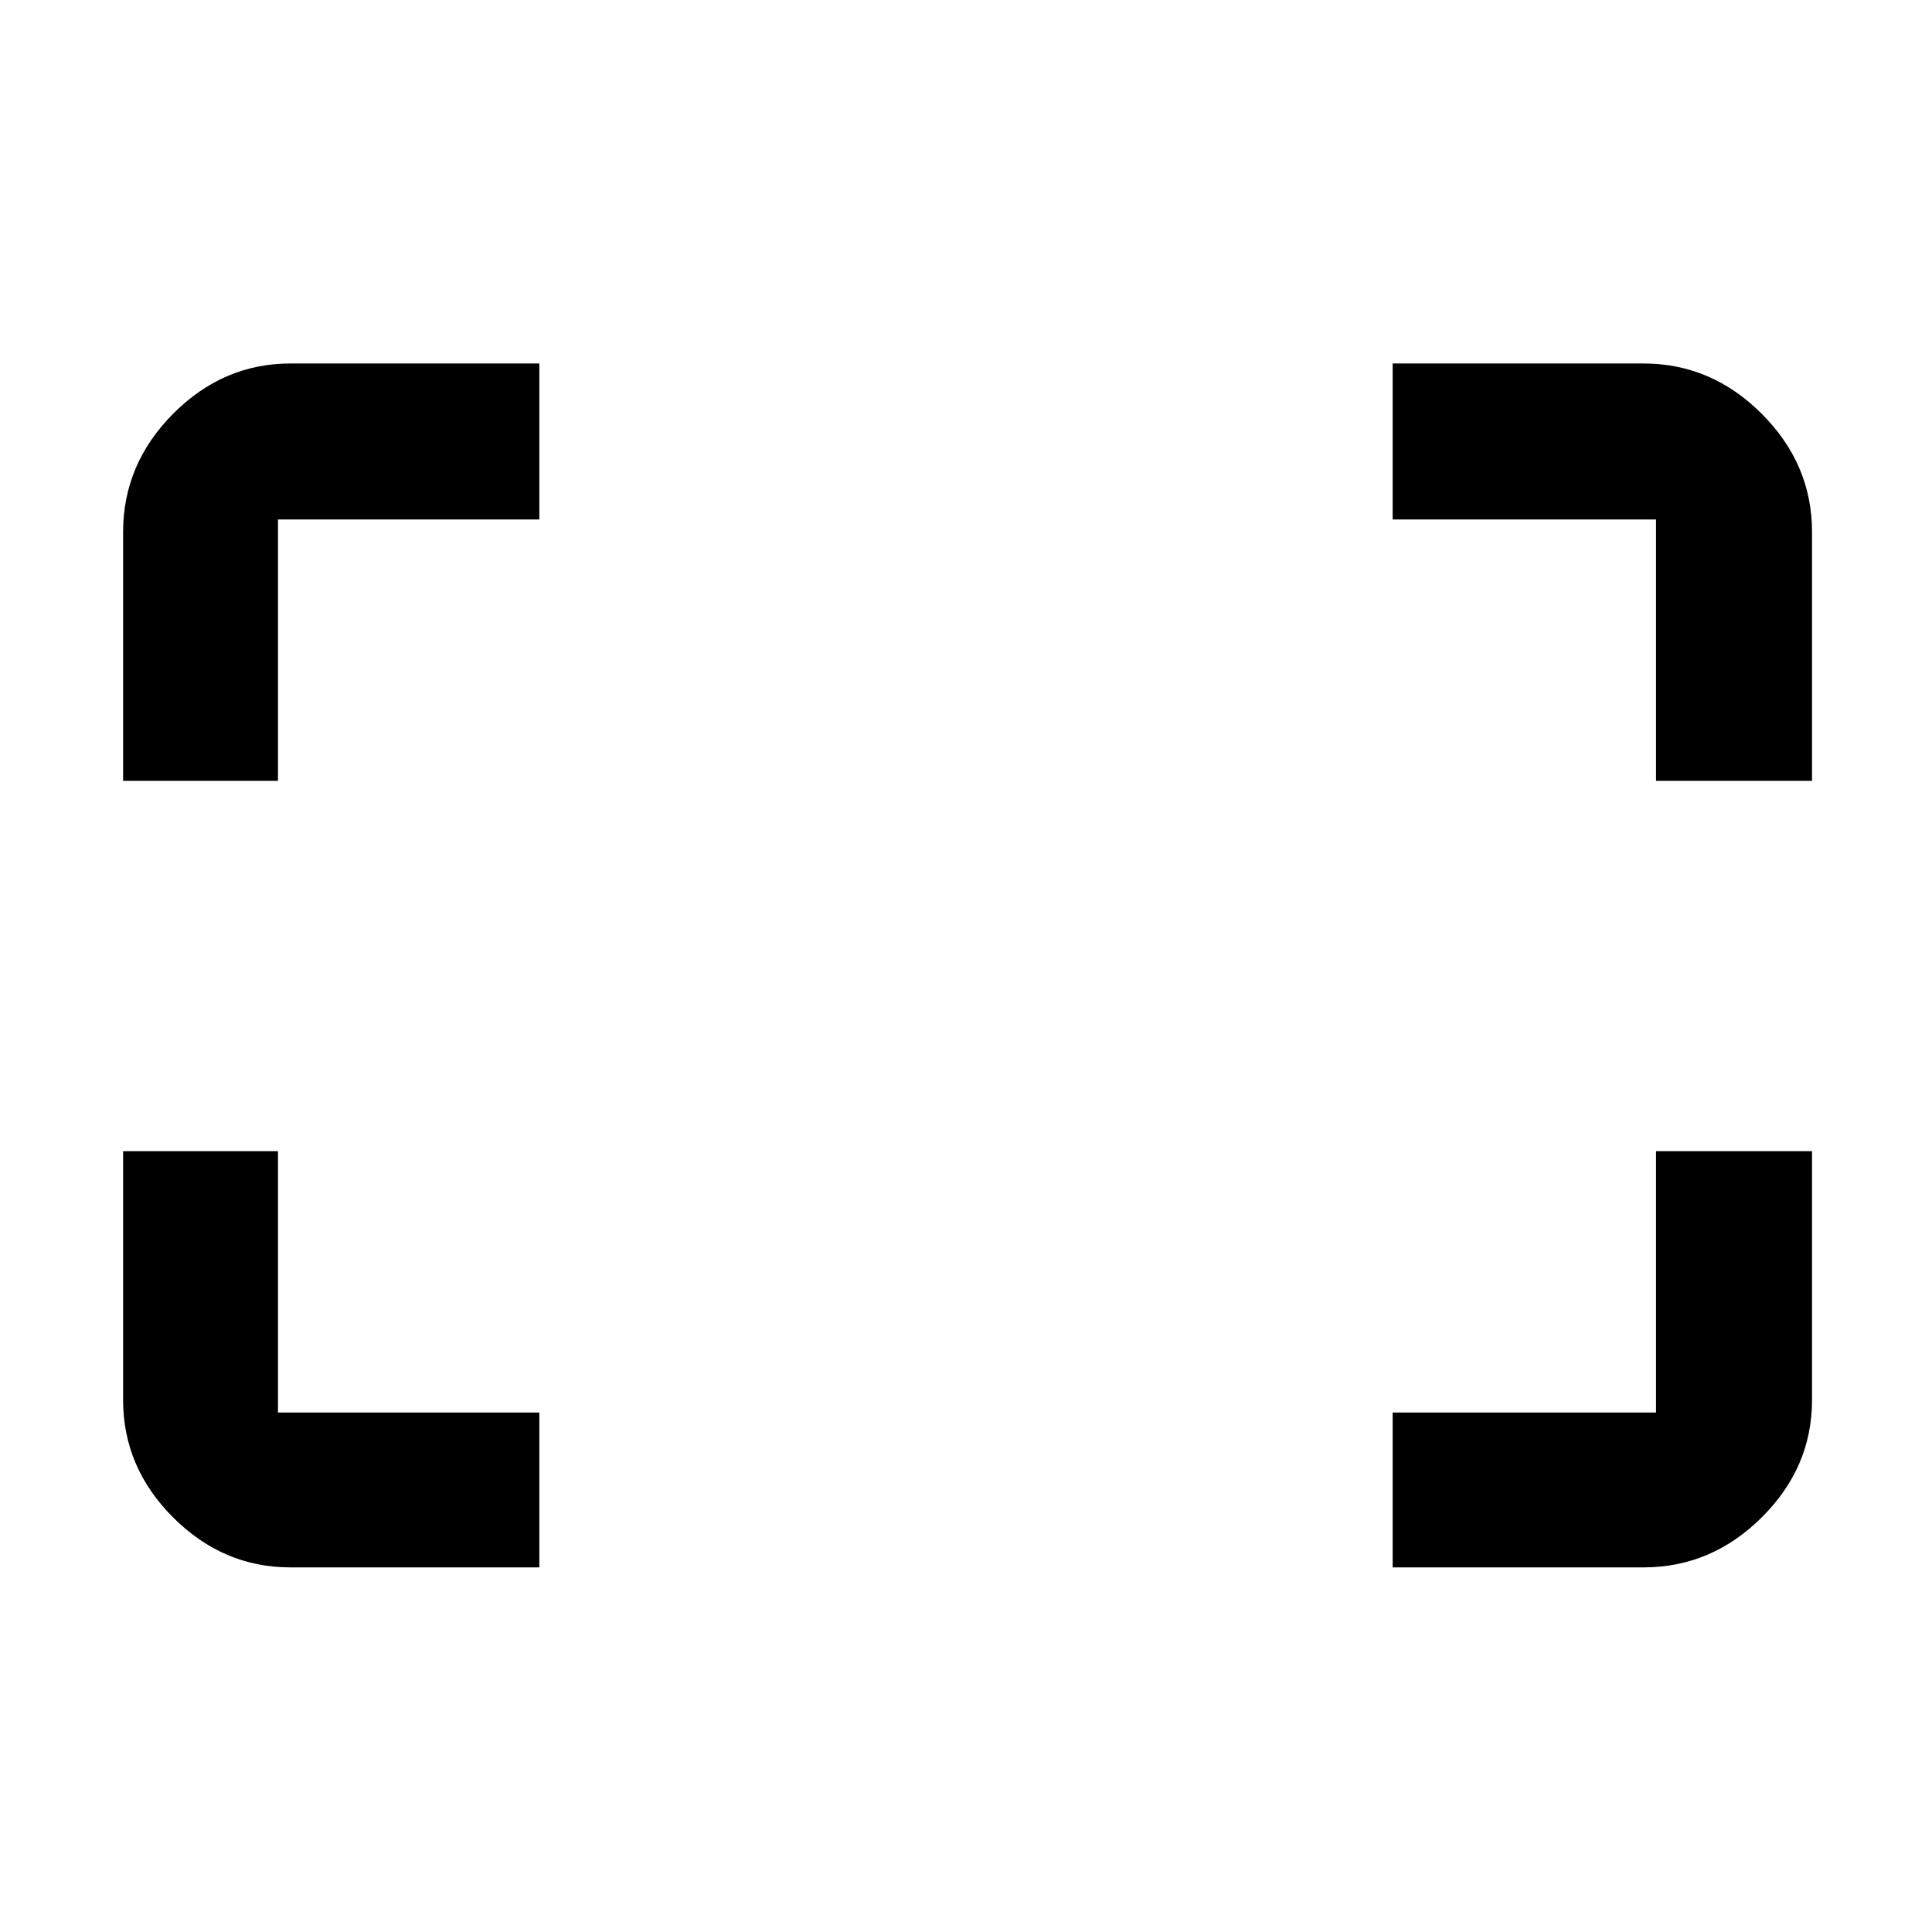 <svg xmlns="http://www.w3.org/2000/svg" height="48" viewBox="0 -960 960 960" width="48"><path d="M822.87-572v-129.87H692v-77.52h124.65q33.74 0 58.74 25t25 58.74V-572h-77.52Zm-761.7 0v-123.65q0-33.74 24.84-58.74t58.34-25H268v77.52H138.13V-572H61.17ZM692-181.17v-76.96h130.87V-388h77.52v123.65q0 33.5-25 58.34-25 24.84-58.74 24.84H692Zm-547.65 0q-33.5 0-58.34-24.84-24.84-24.84-24.84-58.34V-388h76.96v129.87H268v76.96H144.35Z"/></svg>